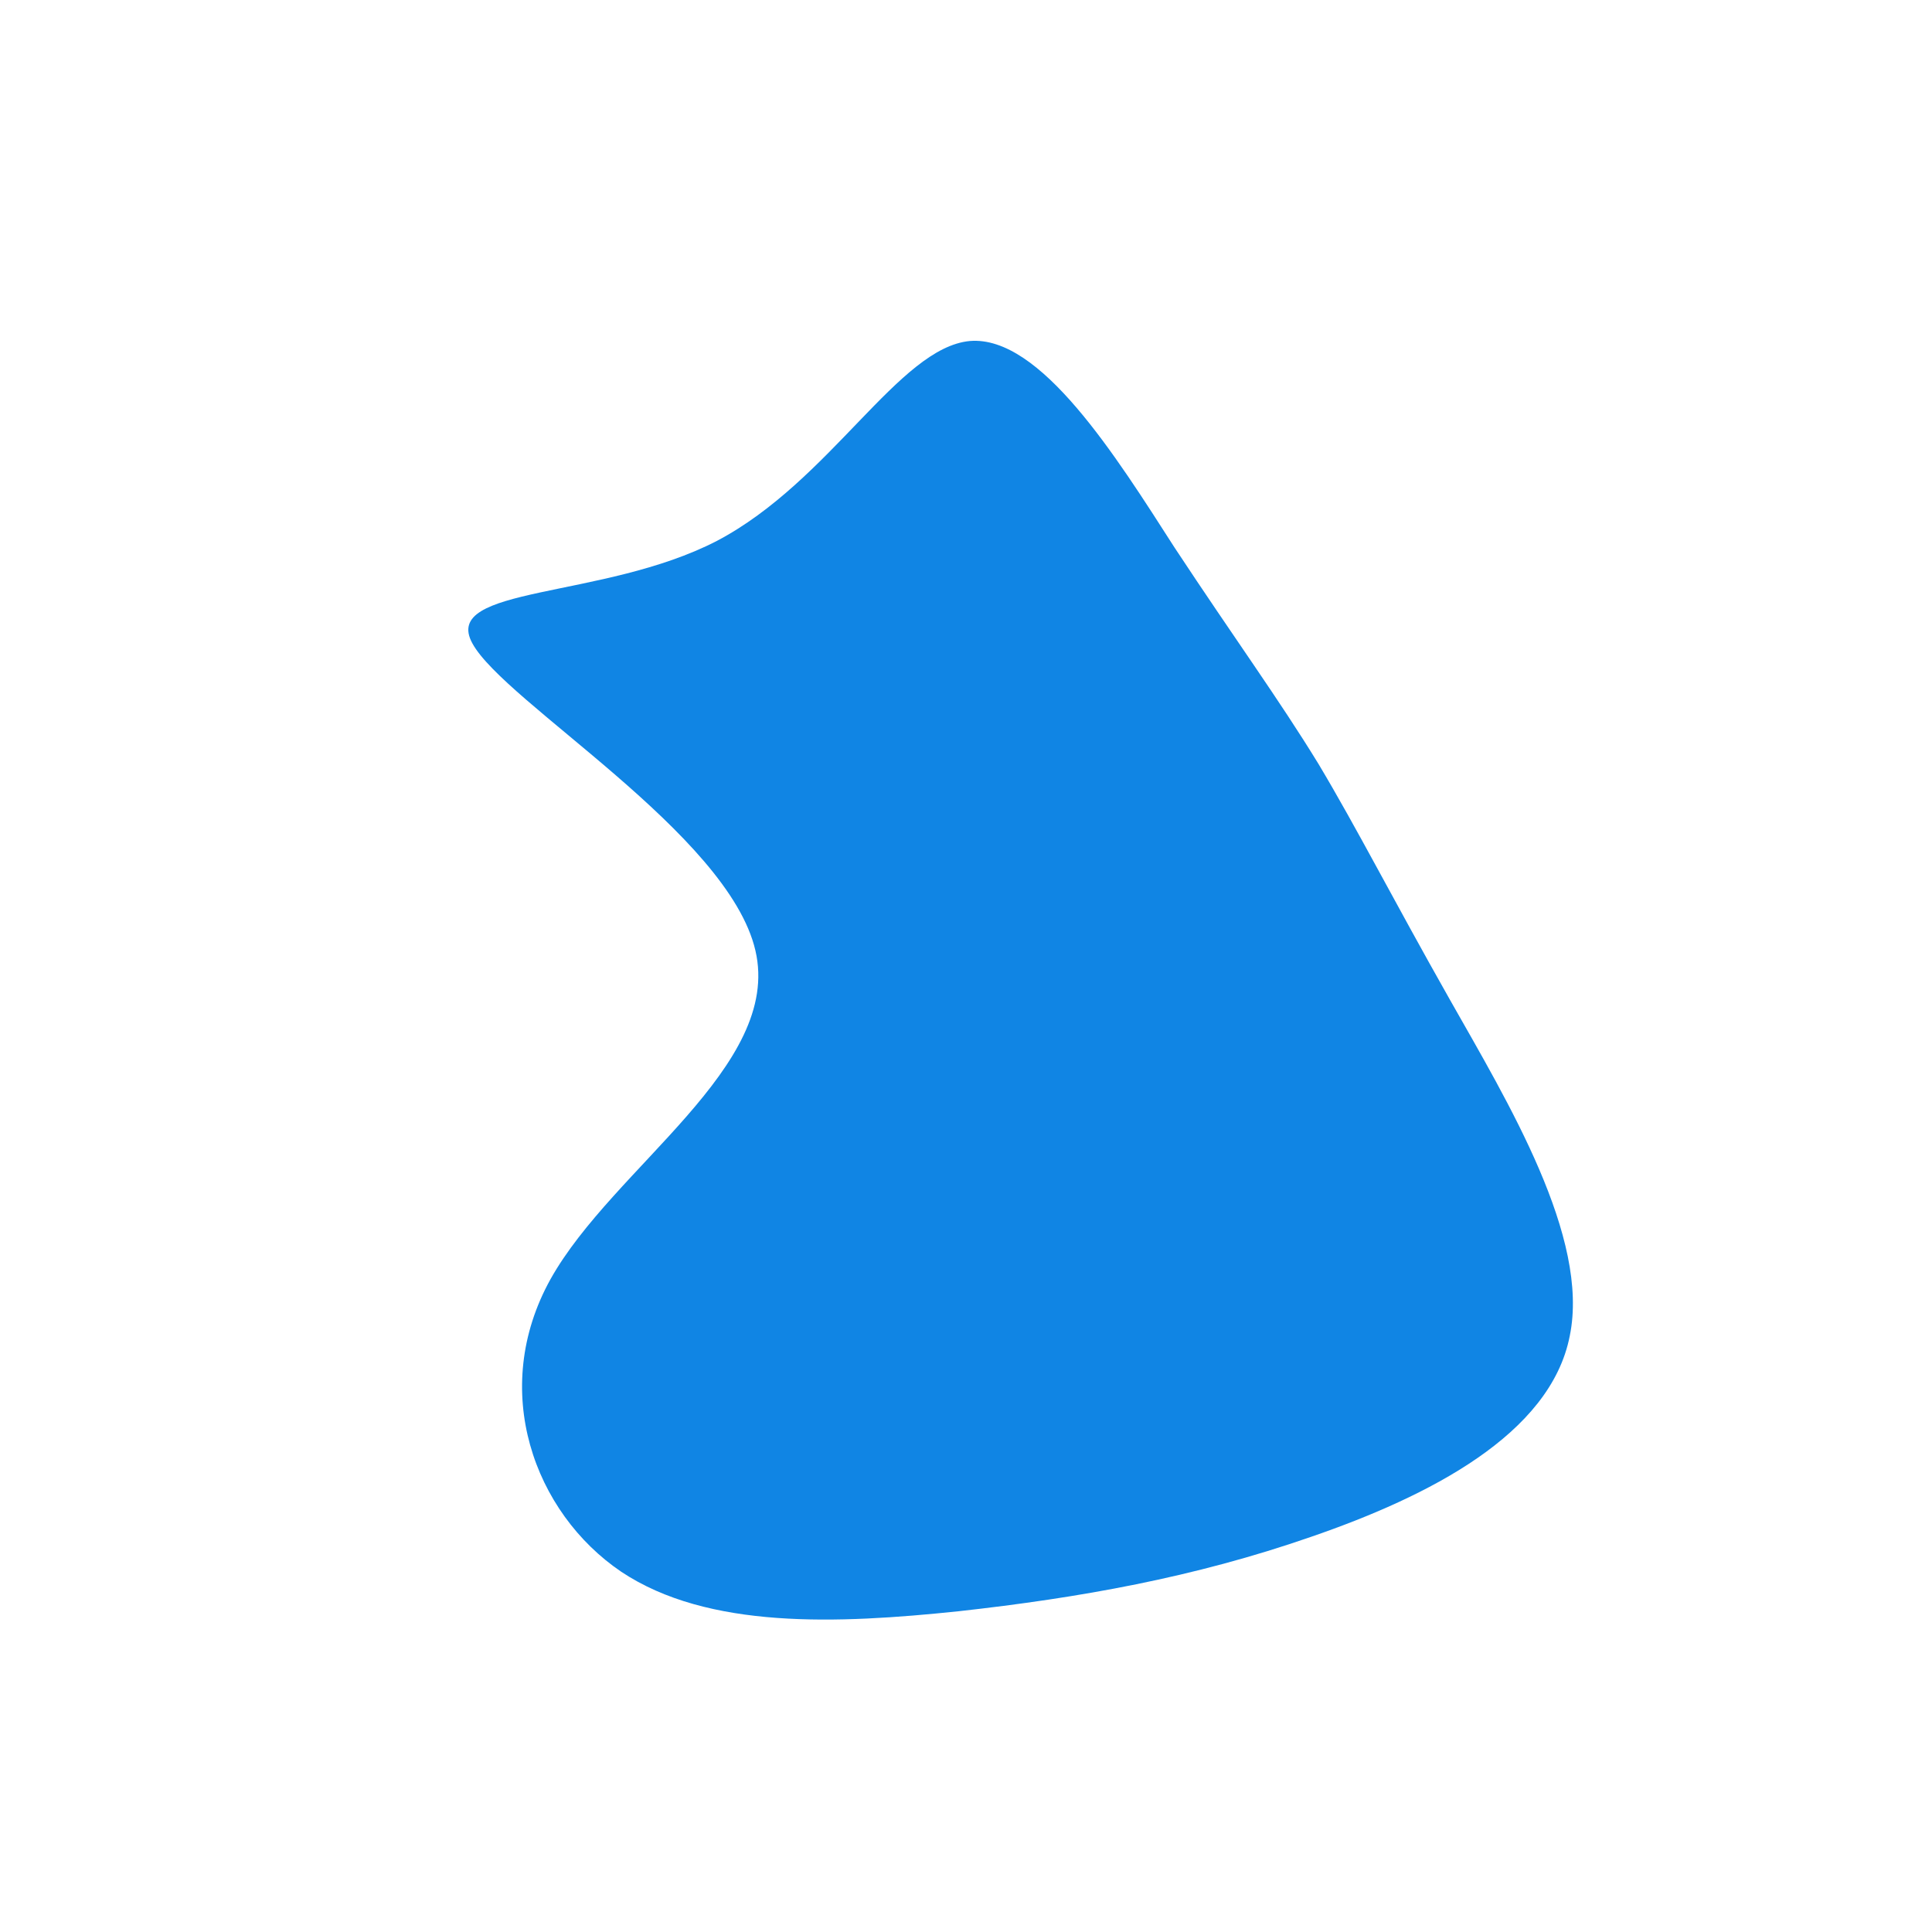 <?xml version="1.0" standalone="no"?>
<svg viewBox="0 0 200 200" xmlns="http://www.w3.org/2000/svg">
  <path fill="#1085E4" d="M21.6,-43.3C27.8,-33.9,32.4,-27.6,36.5,-20.9C40.5,-14.2,44.1,-7.1,50.1,3.5C56.1,14.1,64.6,28.1,62.5,38.3C60.5,48.5,47.9,54.9,35.7,59.1C23.6,63.3,11.8,65.4,-0.8,66.8C-13.3,68.1,-26.7,68.7,-35.7,62.7C-44.7,56.6,-49.4,43.9,-43,32.4C-36.5,20.8,-19,10.4,-21.8,-1.6C-24.6,-13.7,-47.8,-27.3,-51.1,-33.4C-54.4,-39.4,-37.6,-37.9,-25.8,-44C-14,-50.2,-7,-64,0.4,-64.7C7.7,-65.3,15.5,-52.8,21.6,-43.3Z" transform="translate(100 100)" />
</svg>

